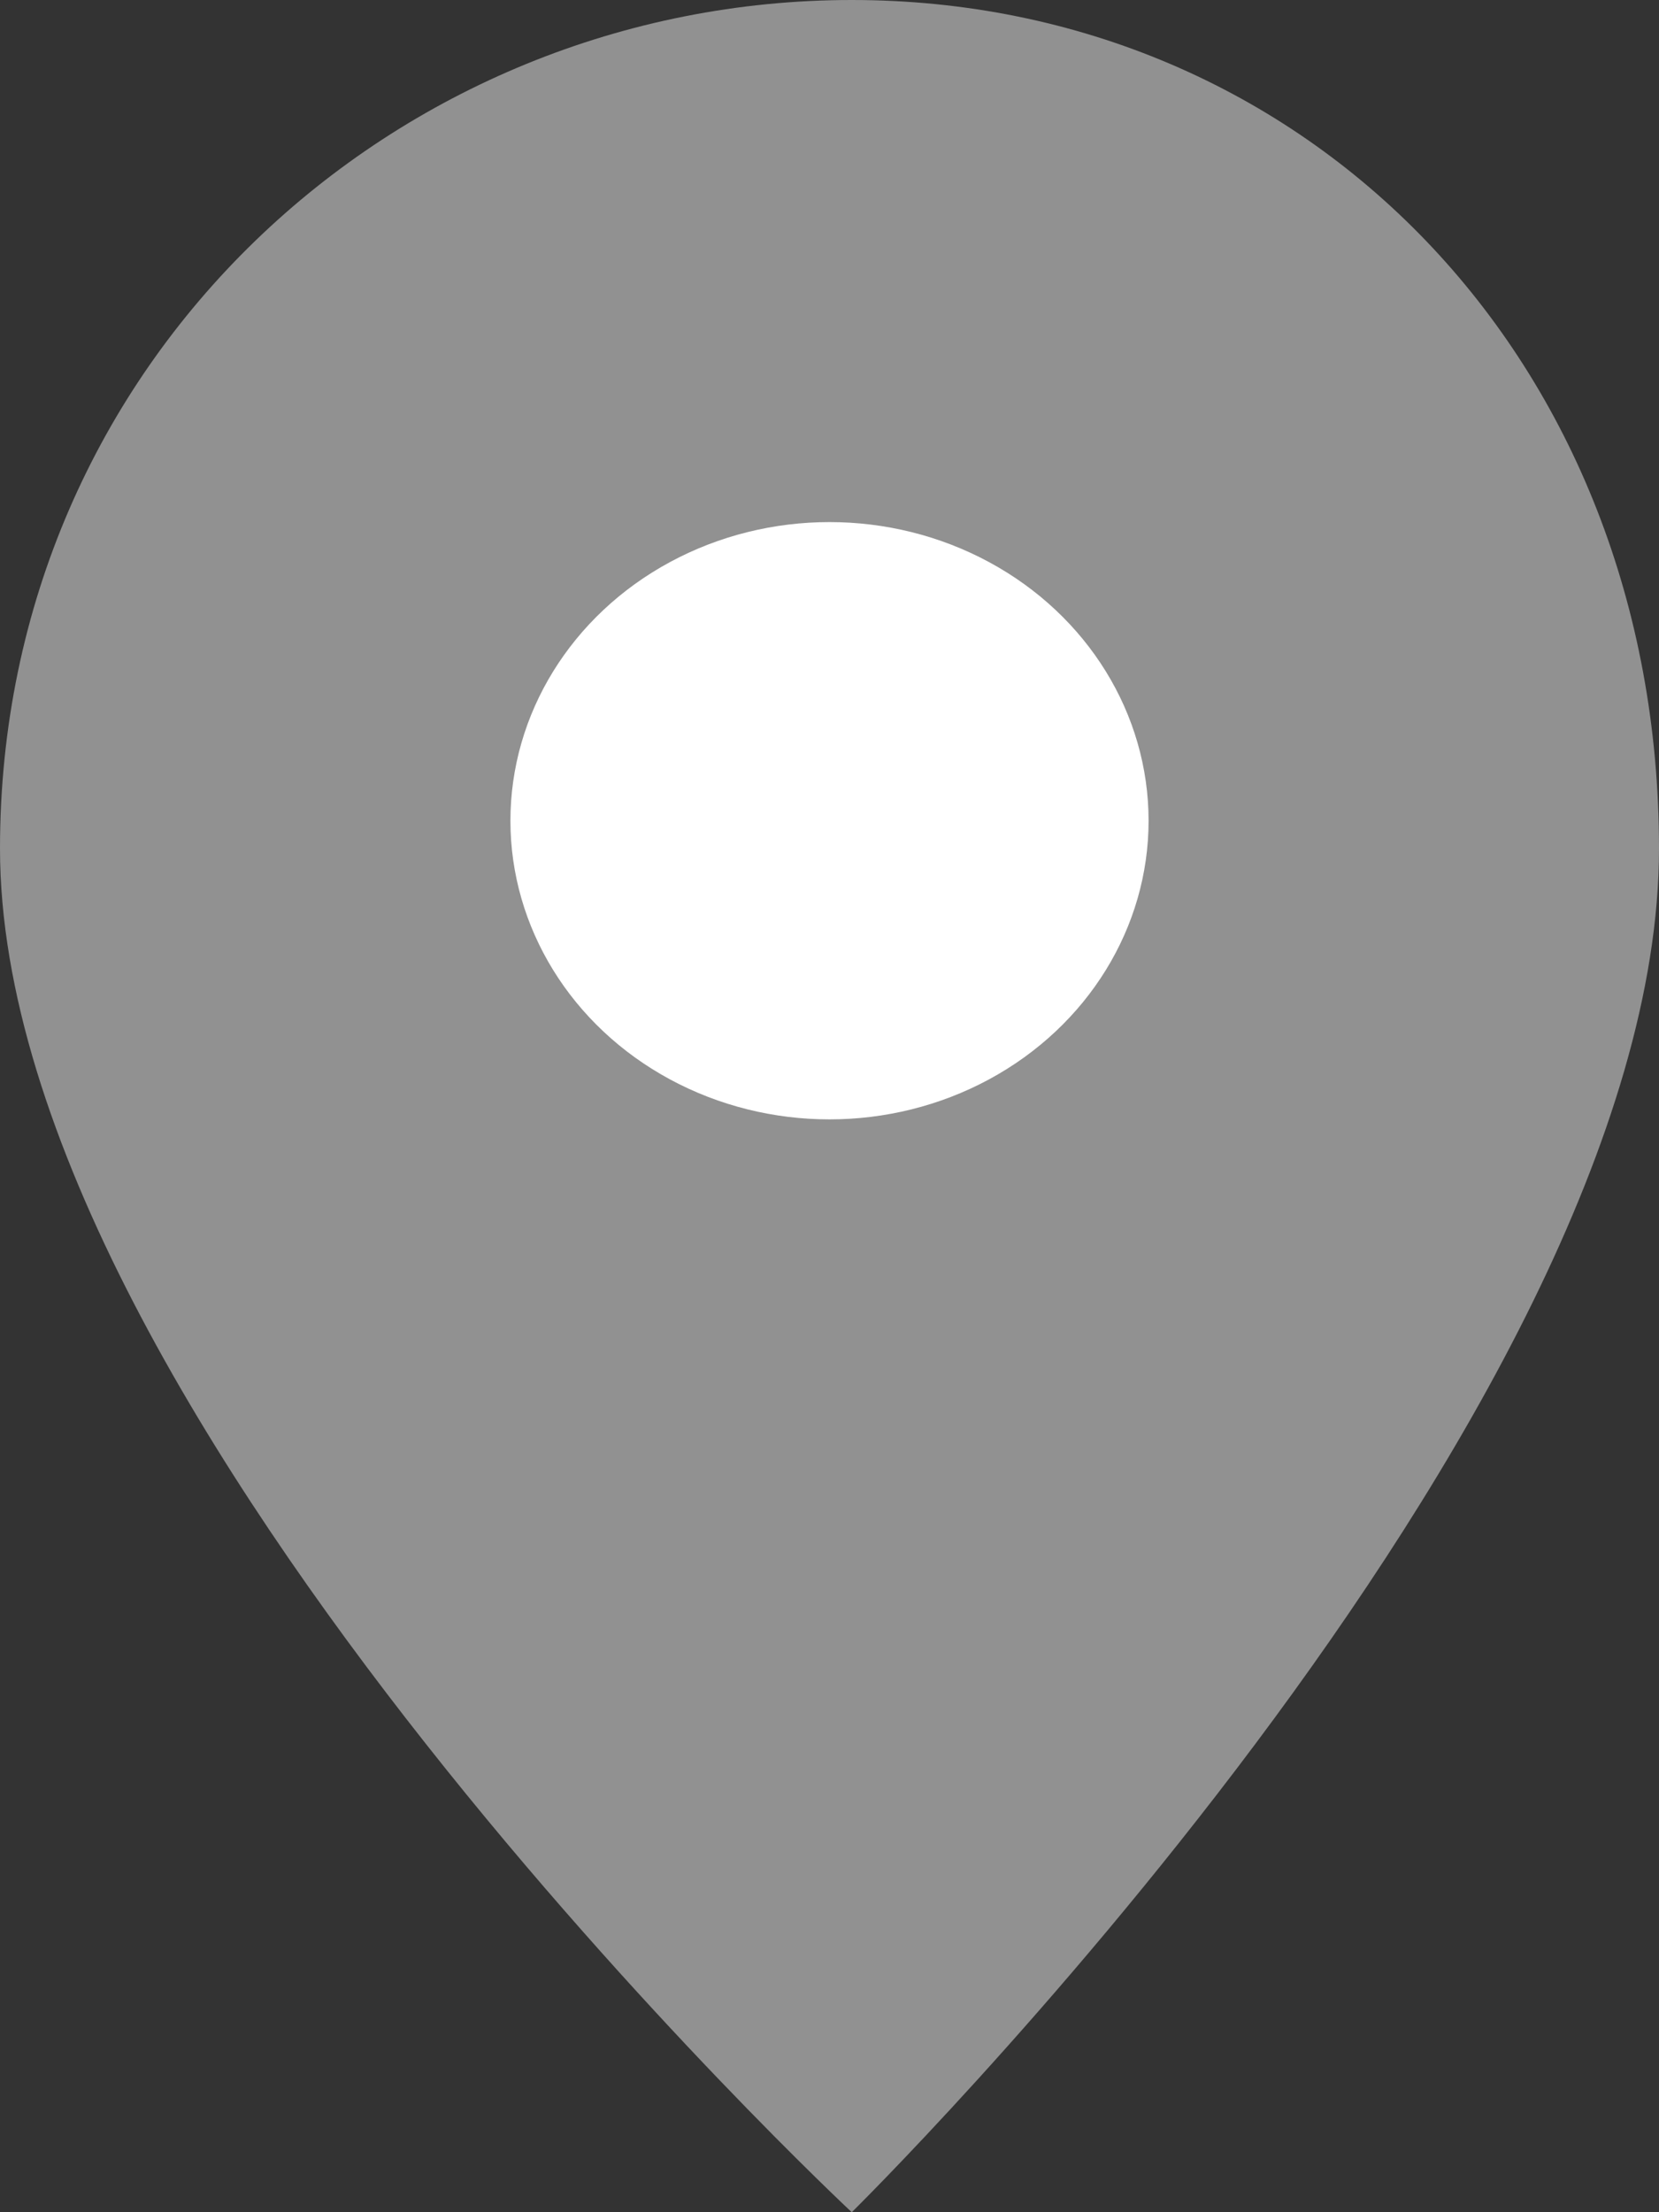 <svg width="12" height="16" viewBox="0 0 12 16" fill="none" xmlns="http://www.w3.org/2000/svg">
<rect x="0" y="0" width="12" height="16" fill="#333333" stroke="none"/>
<path d="M12 6.137C12 10.255 6.161 16 6.161 16C6.161 16 0 10.255 0 6.137C0 2.601 2.868 0 6.161 0C9.454 0 12 2.601 12 6.137Z" fill="#919191"/>
<ellipse cx="6" cy="5.936" rx="2.308" ry="2.16" fill="white"/>
</svg>
